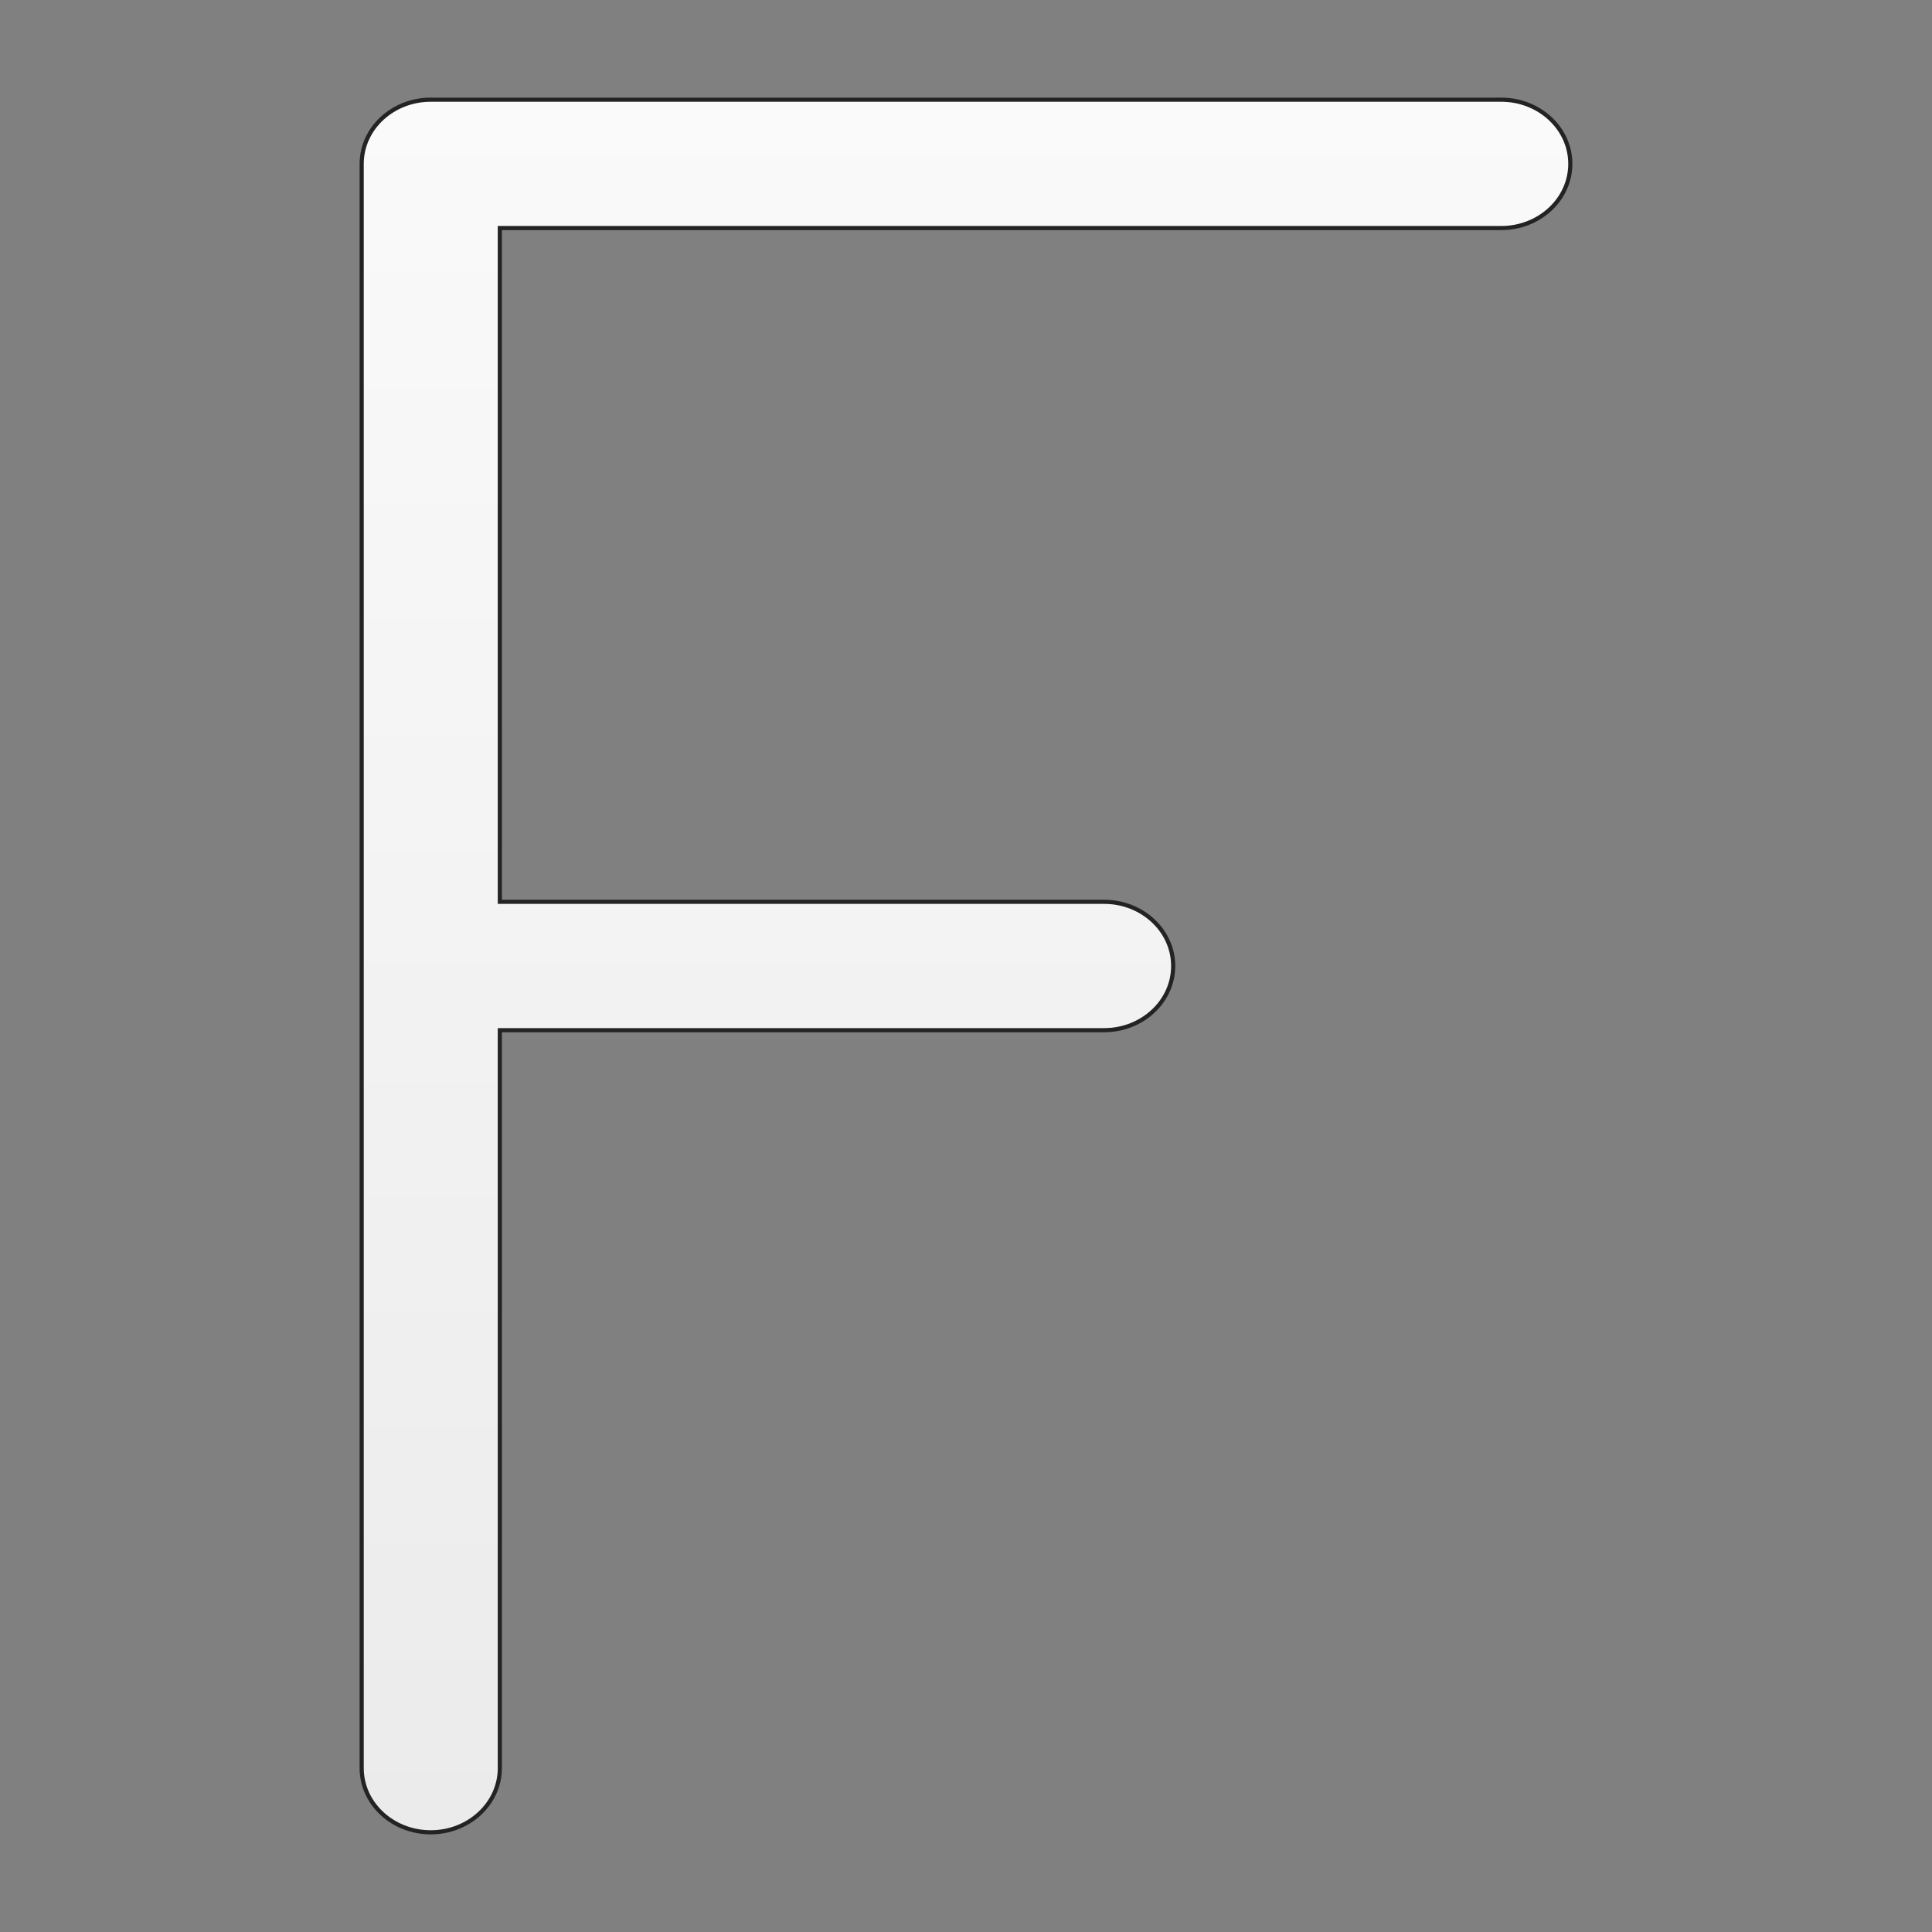 <svg id="Layer_1" data-name="Layer 1" xmlns="http://www.w3.org/2000/svg" xmlns:xlink="http://www.w3.org/1999/xlink" viewBox="0 0 612 612"><rect x="0" y="0" width="612" height="612" fill="#808080" stroke="none"/><defs><style>.cls-1{stroke:#232323;stroke-miterlimit:10;stroke-width:1.31px;fill:url(#linear-gradient);}</style><linearGradient id="linear-gradient" x1="306" y1="31.58" x2="306" y2="580.42" gradientUnits="userSpaceOnUse"><stop offset="0" stop-color="#fafafa"/><stop offset="1" stop-color="#ebebeb"/></linearGradient></defs><path id="FeetOrientation" class="cls-1" d="M475.55,31.58H136.45c-12.08,0-21.88,9.11-21.88,20.33V560.09c0,11.22,9.8,20.33,21.88,20.33s21.88-9.11,21.88-20.33V326.33H349.76c12.07,0,21.87-9.11,21.87-20.33s-9.8-20.33-21.87-20.33H158.33V72.24H475.55c12.08,0,21.88-9.11,21.88-20.33S487.63,31.58,475.55,31.58Z"/></svg>